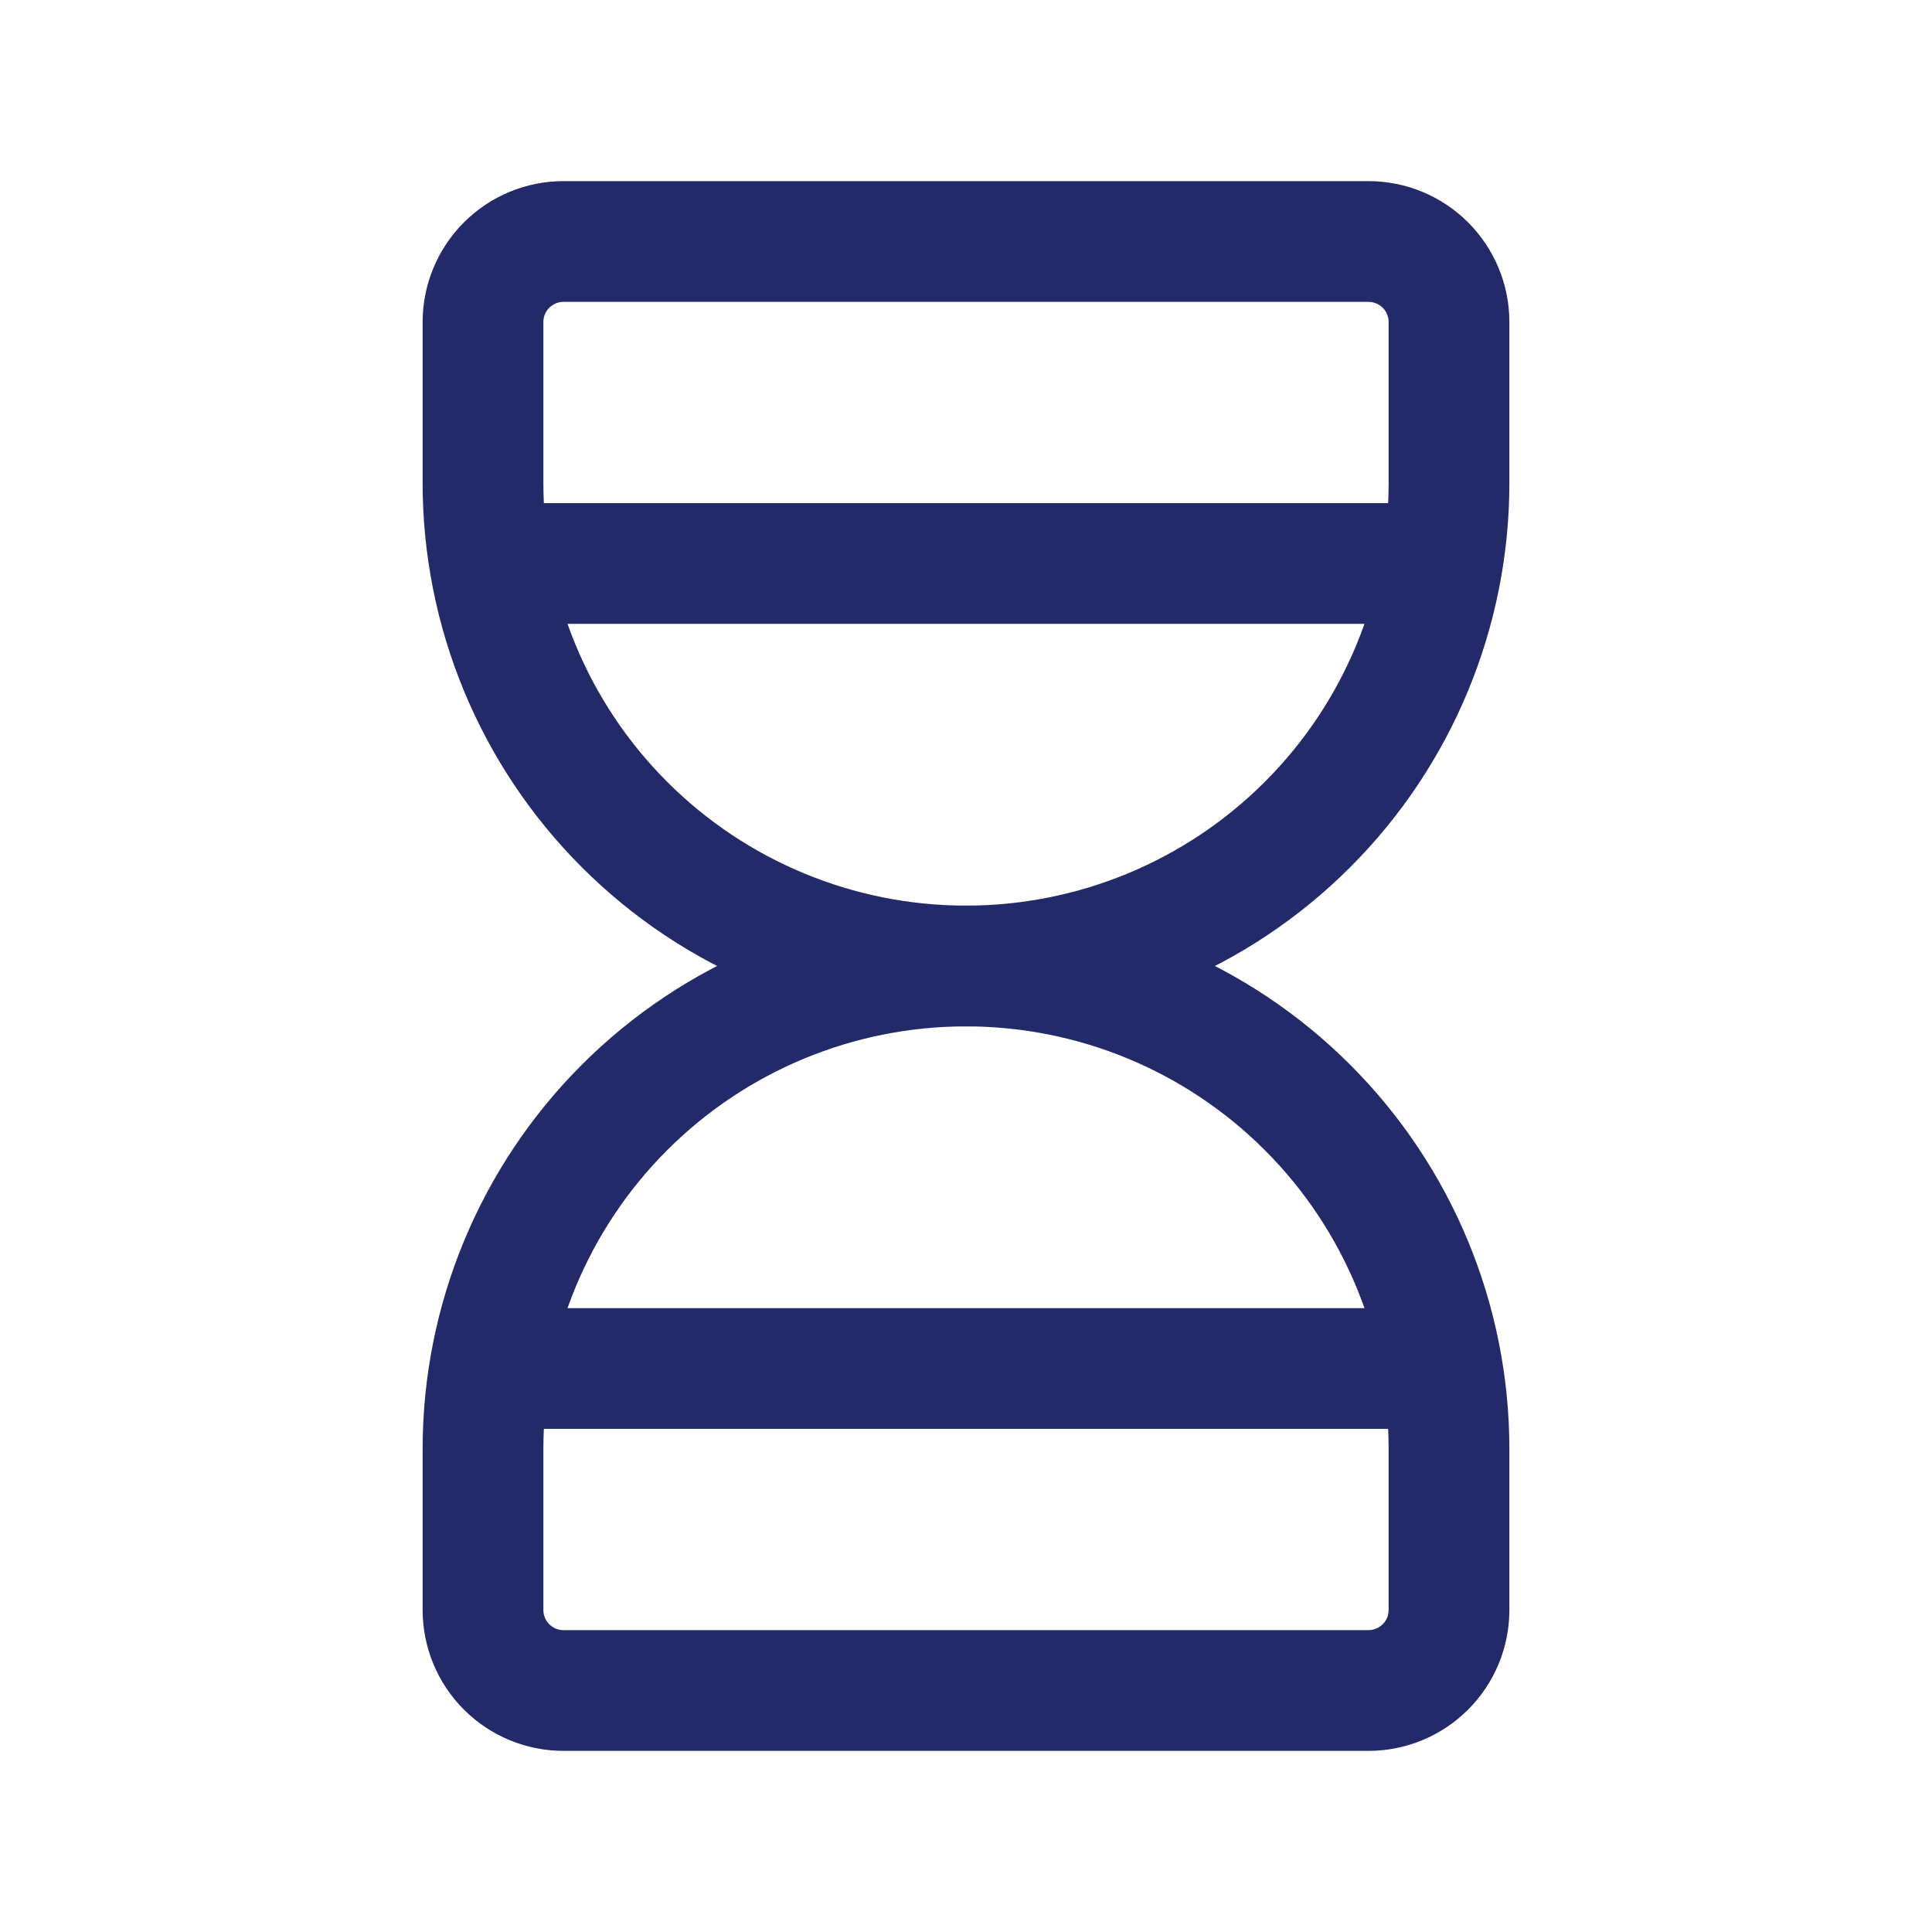 <svg width="48" height="48" viewBox="0 0 48 48" fill="none" xmlns="http://www.w3.org/2000/svg">
<path d="M13 14H35" stroke="#232A69" stroke-width="3" stroke-linecap="round" stroke-linejoin="round"/>
<path d="M13 34H35" stroke="#232A69" stroke-width="3" stroke-linecap="round" stroke-linejoin="round"/>
<path d="M12 40V36C12 32.817 13.264 29.765 15.515 27.515C17.765 25.264 20.817 24 24 24C27.183 24 30.235 25.264 32.485 27.515C34.736 29.765 36 32.817 36 36V40C36 40.53 35.789 41.039 35.414 41.414C35.039 41.789 34.53 42 34 42H14C13.47 42 12.961 41.789 12.586 41.414C12.211 41.039 12 40.53 12 40Z" stroke="#232A69" stroke-width="3" stroke-linecap="round" stroke-linejoin="round"/>
<path d="M12 8V12C12 15.183 13.264 18.235 15.515 20.485C17.765 22.736 20.817 24 24 24C27.183 24 30.235 22.736 32.485 20.485C34.736 18.235 36 15.183 36 12V8C36 7.47 35.789 6.961 35.414 6.586C35.039 6.211 34.53 6 34 6H14C13.47 6 12.961 6.211 12.586 6.586C12.211 6.961 12 7.47 12 8Z" stroke="#232A69" stroke-width="3" stroke-linecap="round" stroke-linejoin="round"/>
</svg>

